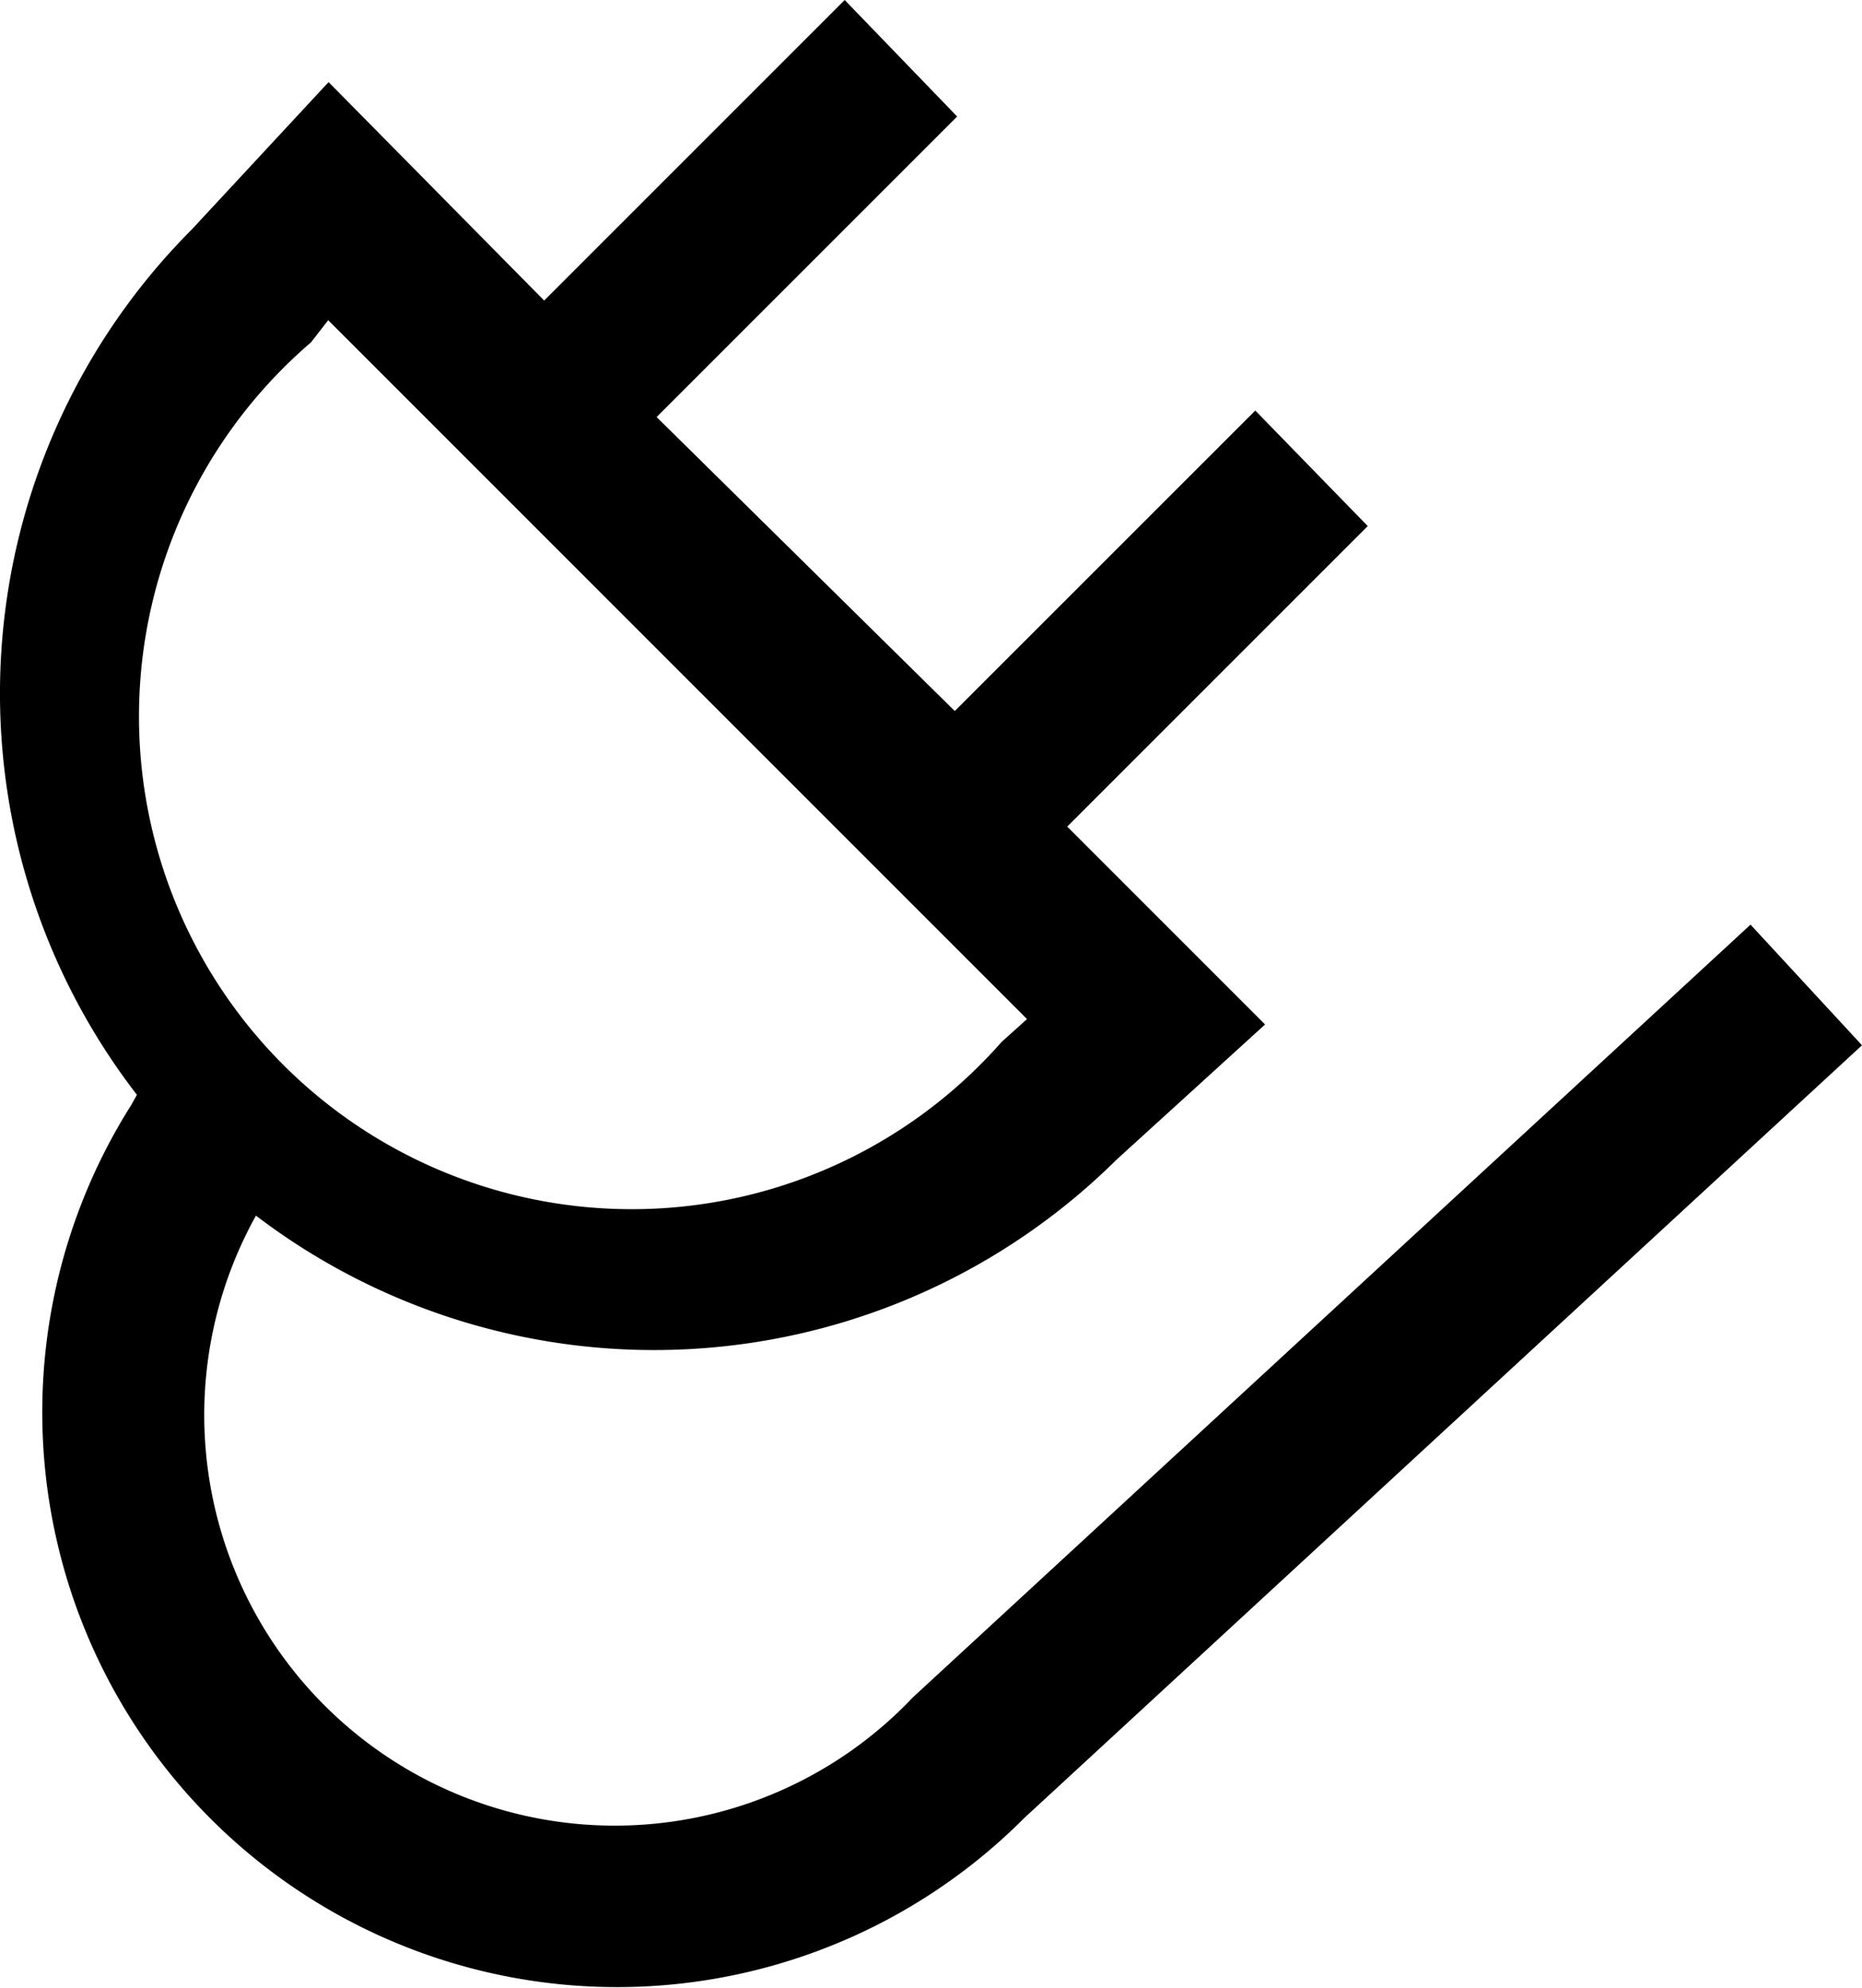 <svg xmlns="http://www.w3.org/2000/svg" width="24.356" height="26"><path d="M1.715 14.456a7.519 7.519 0 0011.683 9.323l10.958-10.107-1.458-1.578L11.942 22.2a5.37 5.37 0 01-8.594-6.3 8.592 8.592 0 0011.256-.731l1.944-1.769-2.588-2.588 3.931-3.931L16.42 5.37 12.489 9.3l-3.9-3.845 3.931-3.931L11.049 0 7.118 3.931l-2.82-2.857L2.51 3a8.592 8.592 0 00-.719 11.32zm2.353-9.978l.225-.29 9.141 9.141-.333.3a6.445 6.445 0 11-9.033-9.151z"/></svg>